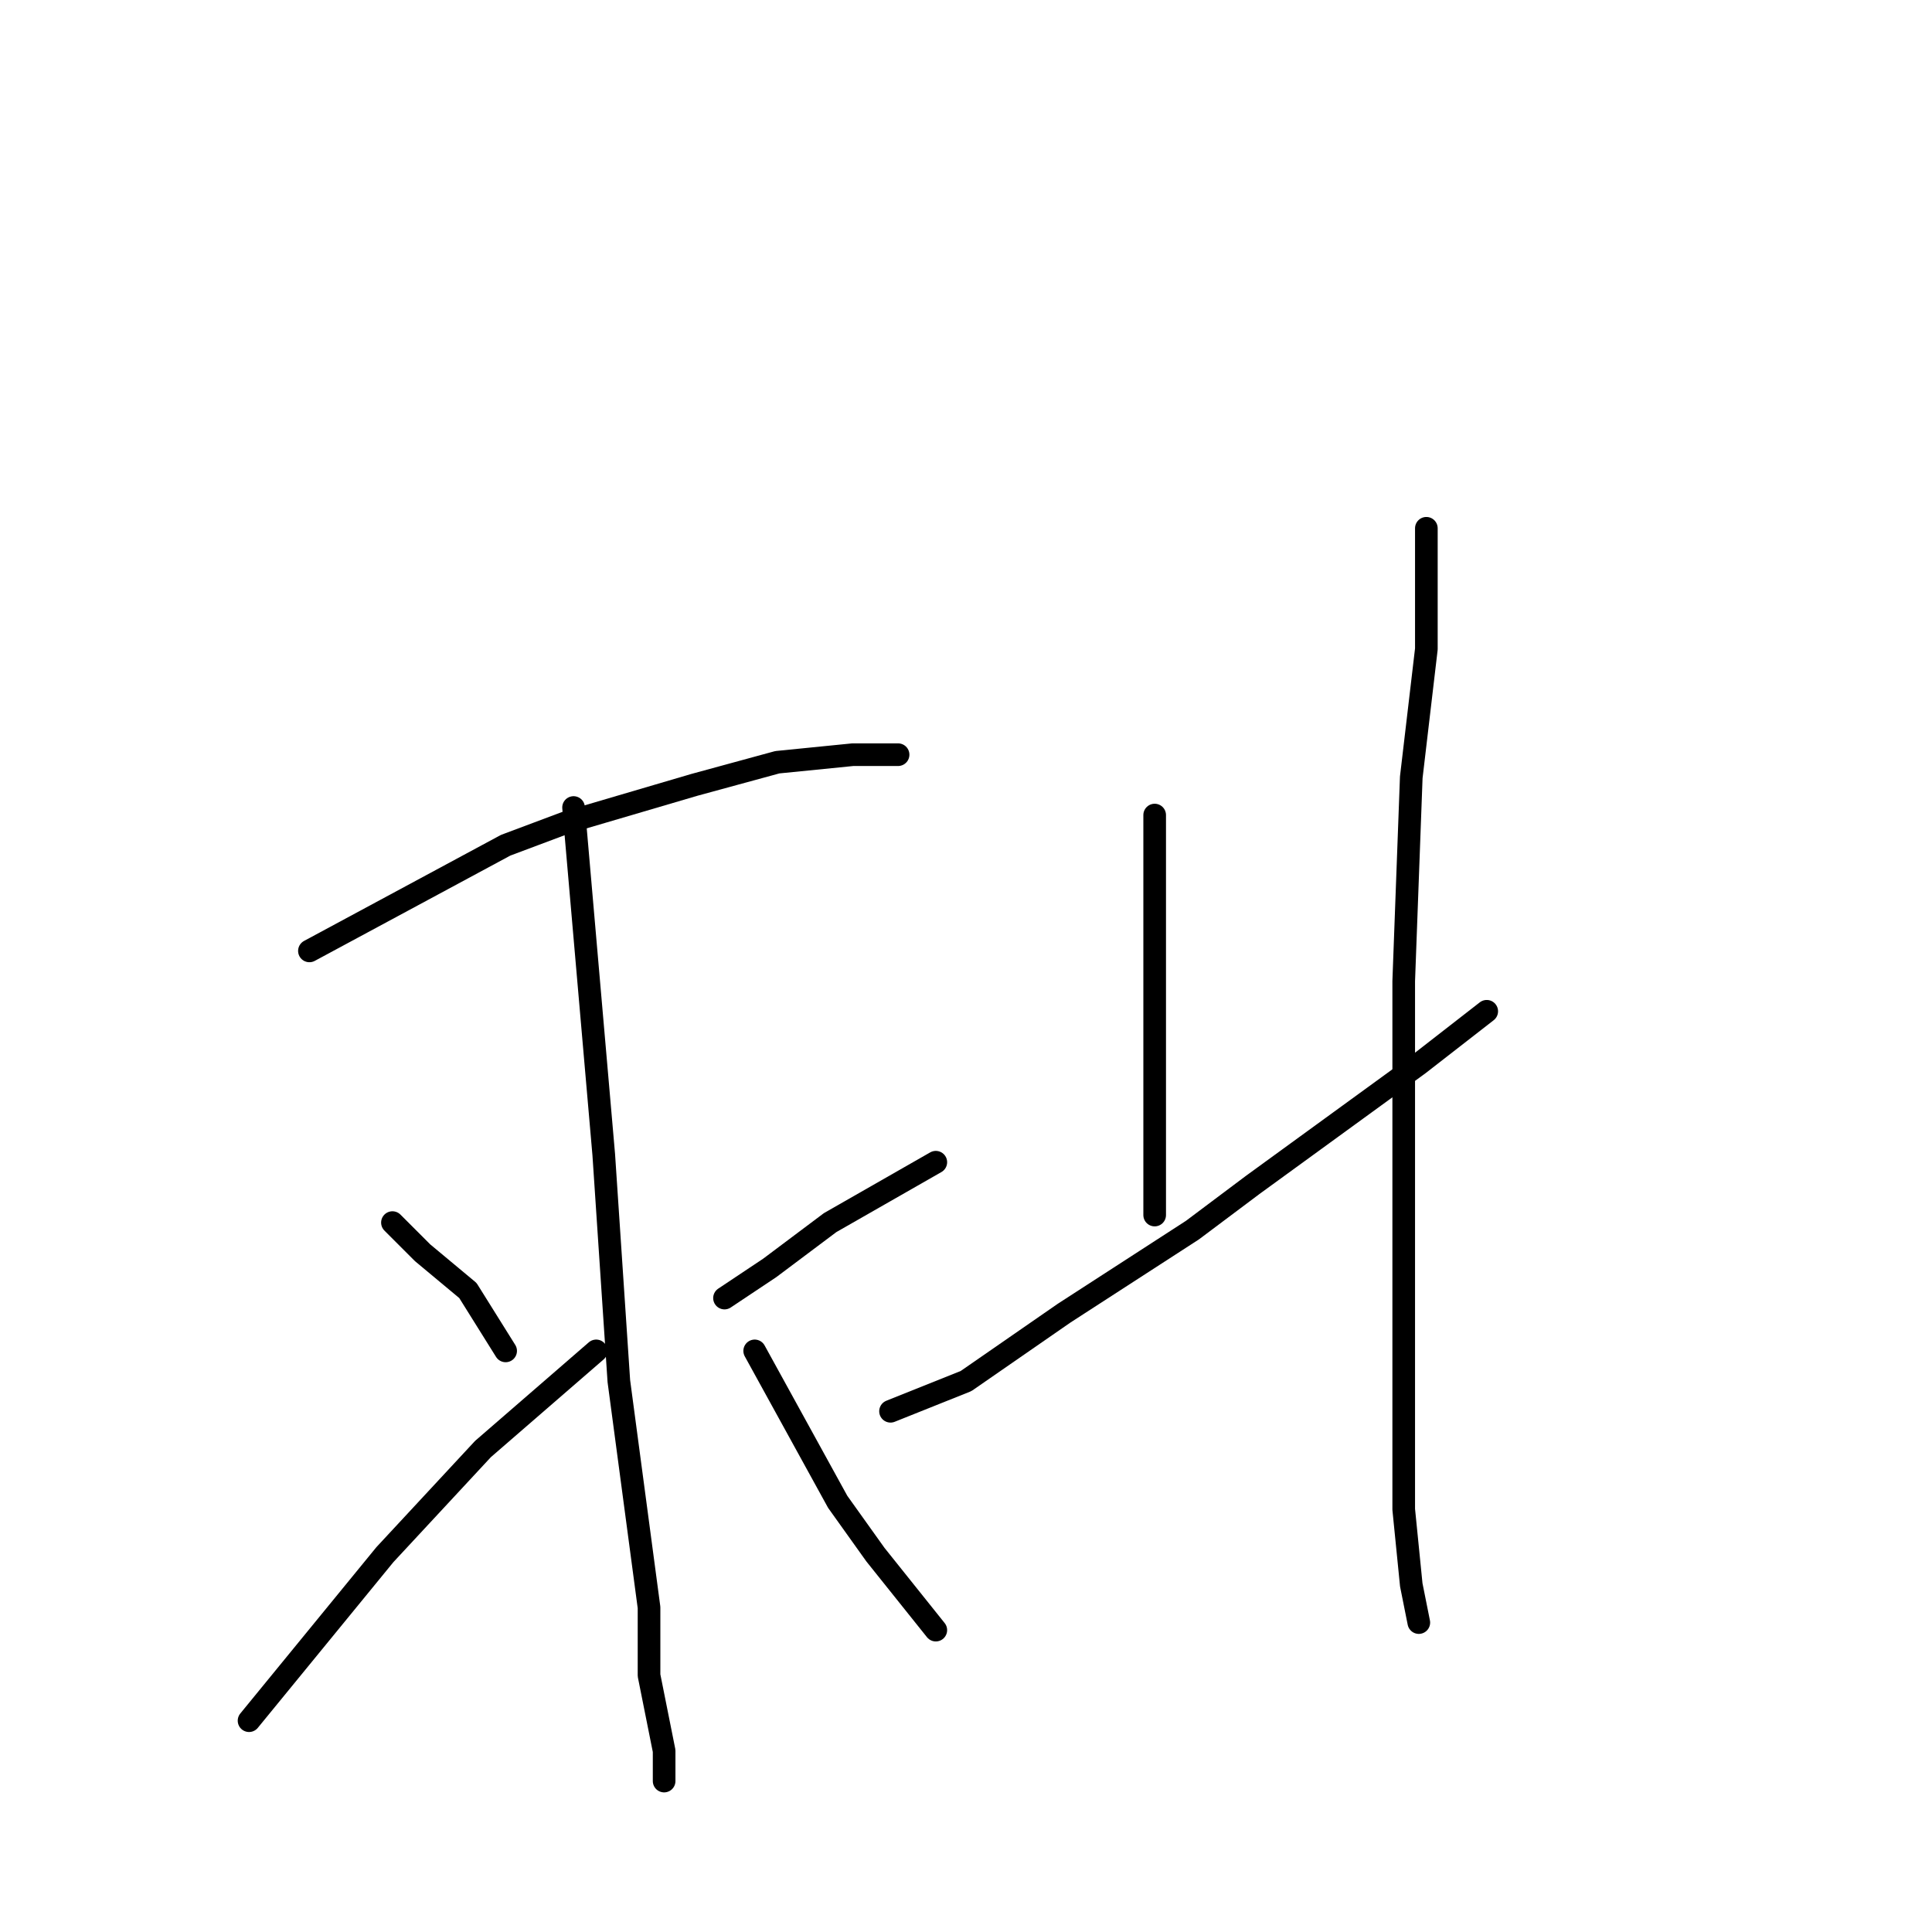 <?xml version="1.0" standalone="no"?>
    <svg width="256" height="256" xmlns="http://www.w3.org/2000/svg" version="1.1">
    <polyline stroke="black" stroke-width="3" stroke-linecap="round" fill="transparent" stroke-linejoin="round" points="41 126 54 119 67 112 75 109 92 104 103 101 113 100 119 100 119 100 " />
        <polyline stroke="black" stroke-width="3" stroke-linecap="round" fill="transparent" stroke-linejoin="round" points="76 107 78 130 80 153 82 183 86 213 86 222 88 232 88 236 88 236 " />
        <polyline stroke="black" stroke-width="3" stroke-linecap="round" fill="transparent" stroke-linejoin="round" points="52 162 54 164 56 166 62 171 67 179 67 179 " />
        <polyline stroke="black" stroke-width="3" stroke-linecap="round" fill="transparent" stroke-linejoin="round" points="33 228 42 217 51 206 64 192 79 179 79 179 " />
        <polyline stroke="black" stroke-width="3" stroke-linecap="round" fill="transparent" stroke-linejoin="round" points="124 154 117 158 110 162 102 168 96 172 96 172 " />
        <polyline stroke="black" stroke-width="3" stroke-linecap="round" fill="transparent" stroke-linejoin="round" points="124 216 120 211 116 206 111 199 100 179 100 179 " />
        <polyline stroke="black" stroke-width="3" stroke-linecap="round" fill="transparent" stroke-linejoin="round" points="153 108 153 119 153 130 153 141 153 147 153 148 153 154 153 161 153 161 " />
        <polyline stroke="black" stroke-width="3" stroke-linecap="round" fill="transparent" stroke-linejoin="round" points="118 187 123 185 128 183 141 174 158 163 166 157 188 141 197 134 197 134 " />
        <polyline stroke="black" stroke-width="3" stroke-linecap="round" fill="transparent" stroke-linejoin="round" points="189 70 189 78 189 86 187 103 186 130 186 148 186 183 186 200 187 210 188 215 188 215 " />
        </svg>